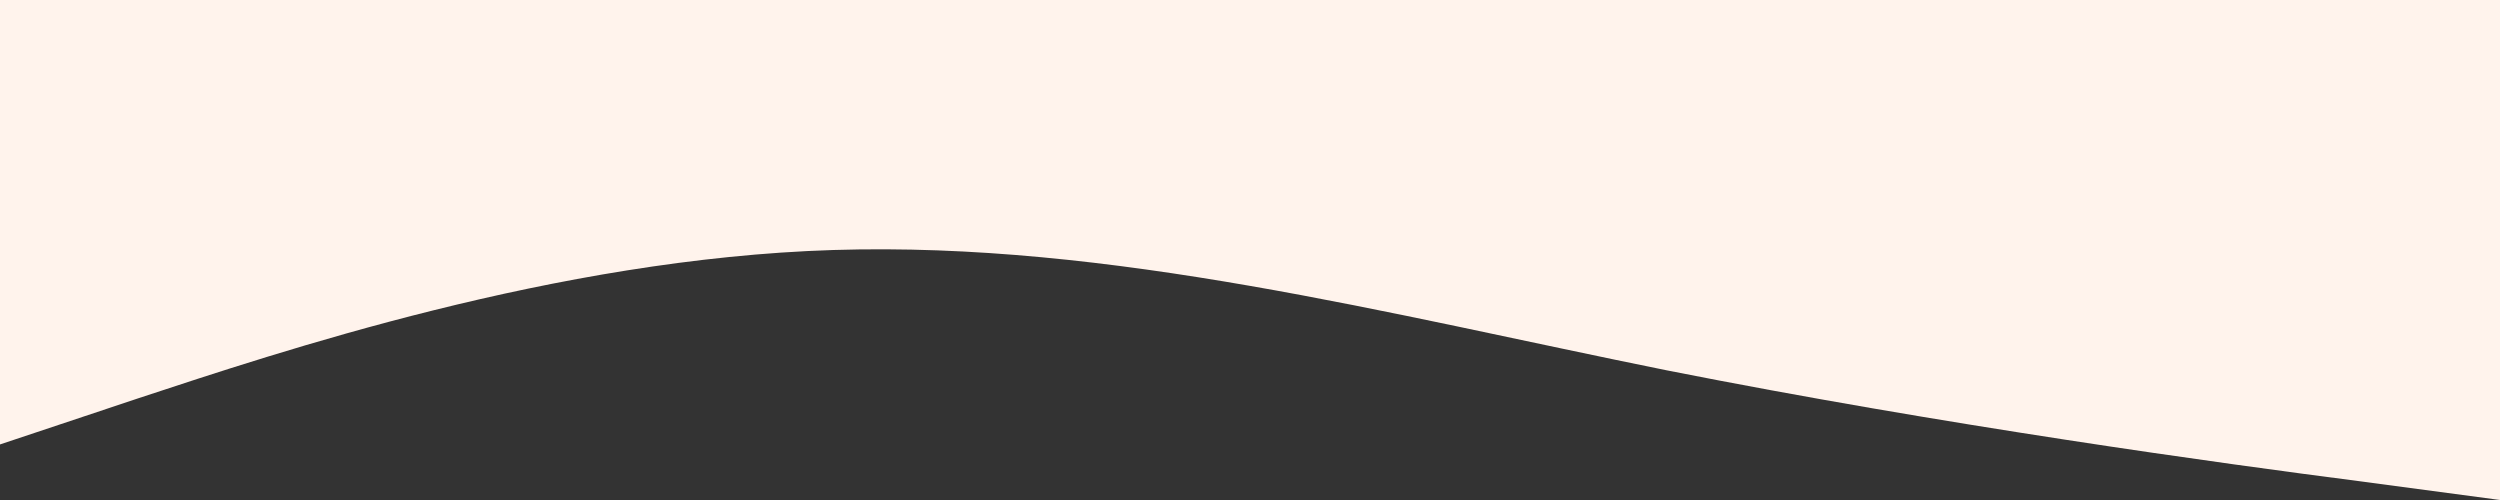 <svg width="1440" height="288" viewBox="0 0 1440 288" fill="none" xmlns="http://www.w3.org/2000/svg">
<rect x="0" y="0" width="1440" height="288" fill="#333333" stroke="none"/>
<path d="M0 256L80 229.3C160 203 320 149 480 144C640 139 800 181 960 213.3C1120 245 1280 267 1360 277.3L1440 288V0H1360C1280 0 1120 0 960 0C800 0 640 0 480 0C320 0 160 0 80 0H0V256Z" fill="#FFF3EC"/>
</svg>

